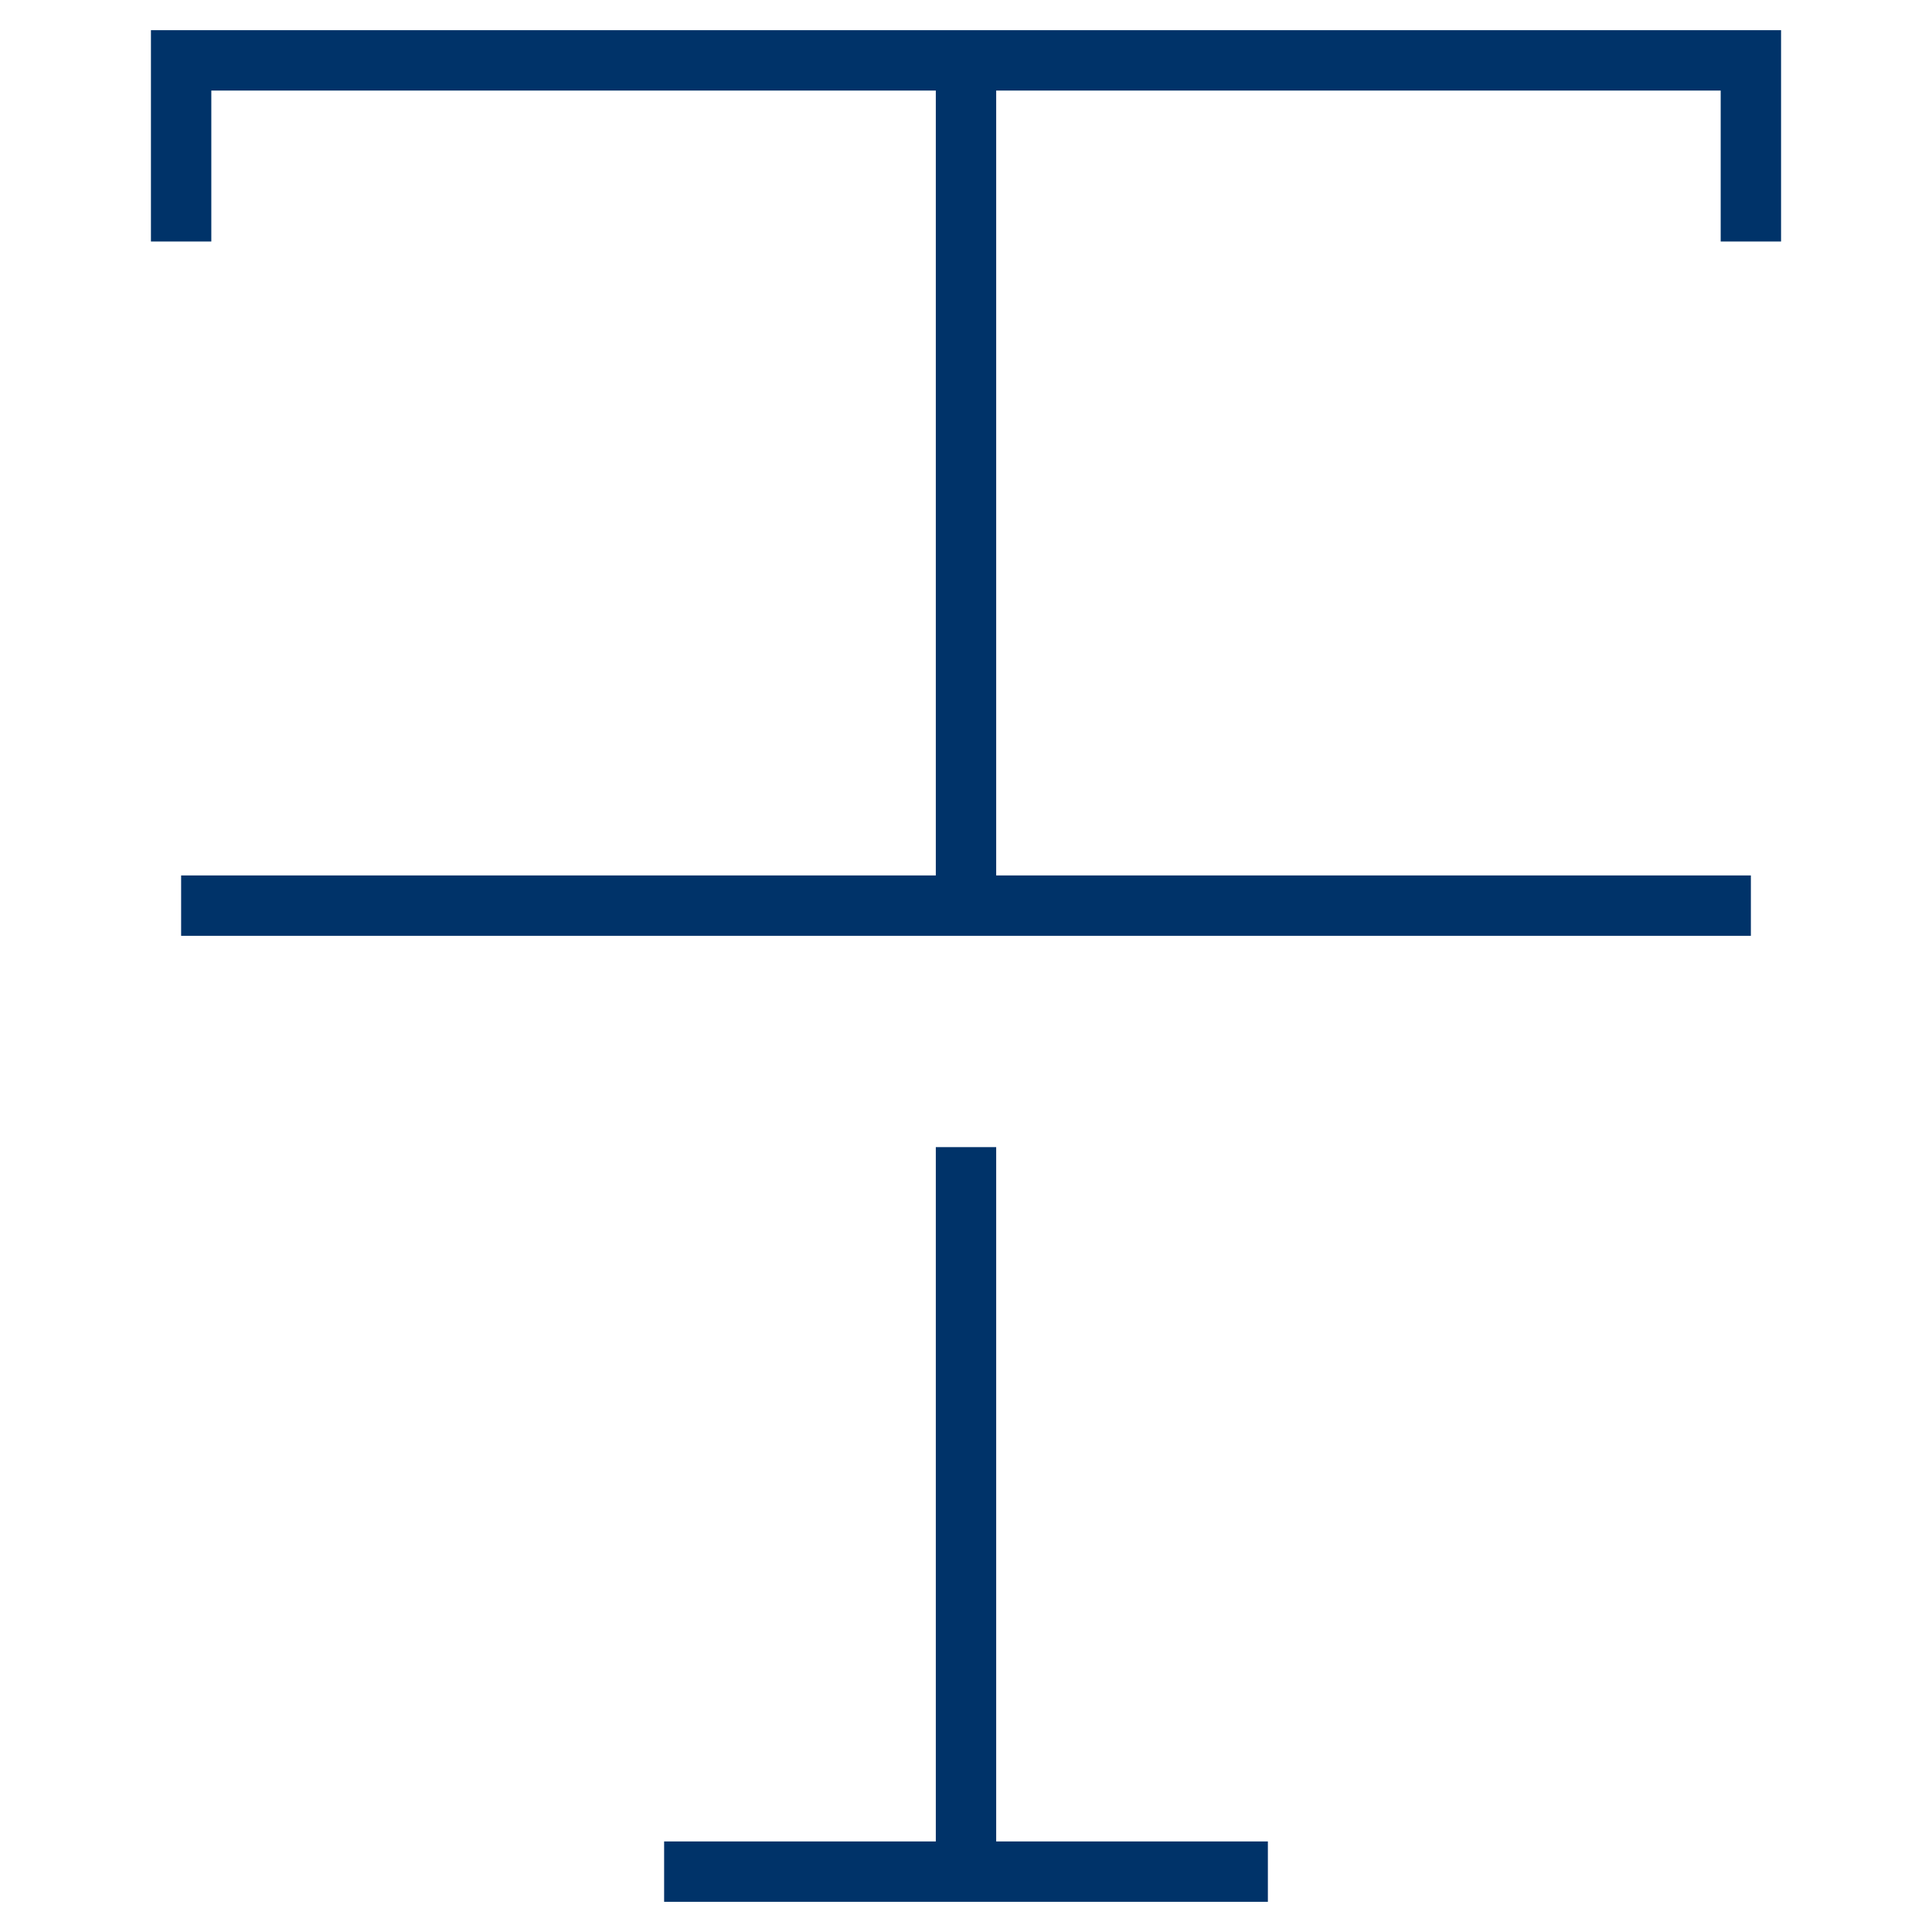<?xml version="1.0" encoding="UTF-8"?>
<svg xmlns="http://www.w3.org/2000/svg" aria-describedby="desc" aria-labelledby="title" viewBox="0 0 64 64"><path fill="none" stroke="#003369" stroke-miterlimit="10" stroke-width="2" d="M6 8V2h52v6M32 38v24m0-60v28M22 62h20" data-name="layer2" style="stroke: #003369;"/><path fill="none" stroke="#003369" stroke-miterlimit="10" stroke-width="2" d="M6 30h52" data-name="layer1" style="stroke: #003369;"/></svg>
